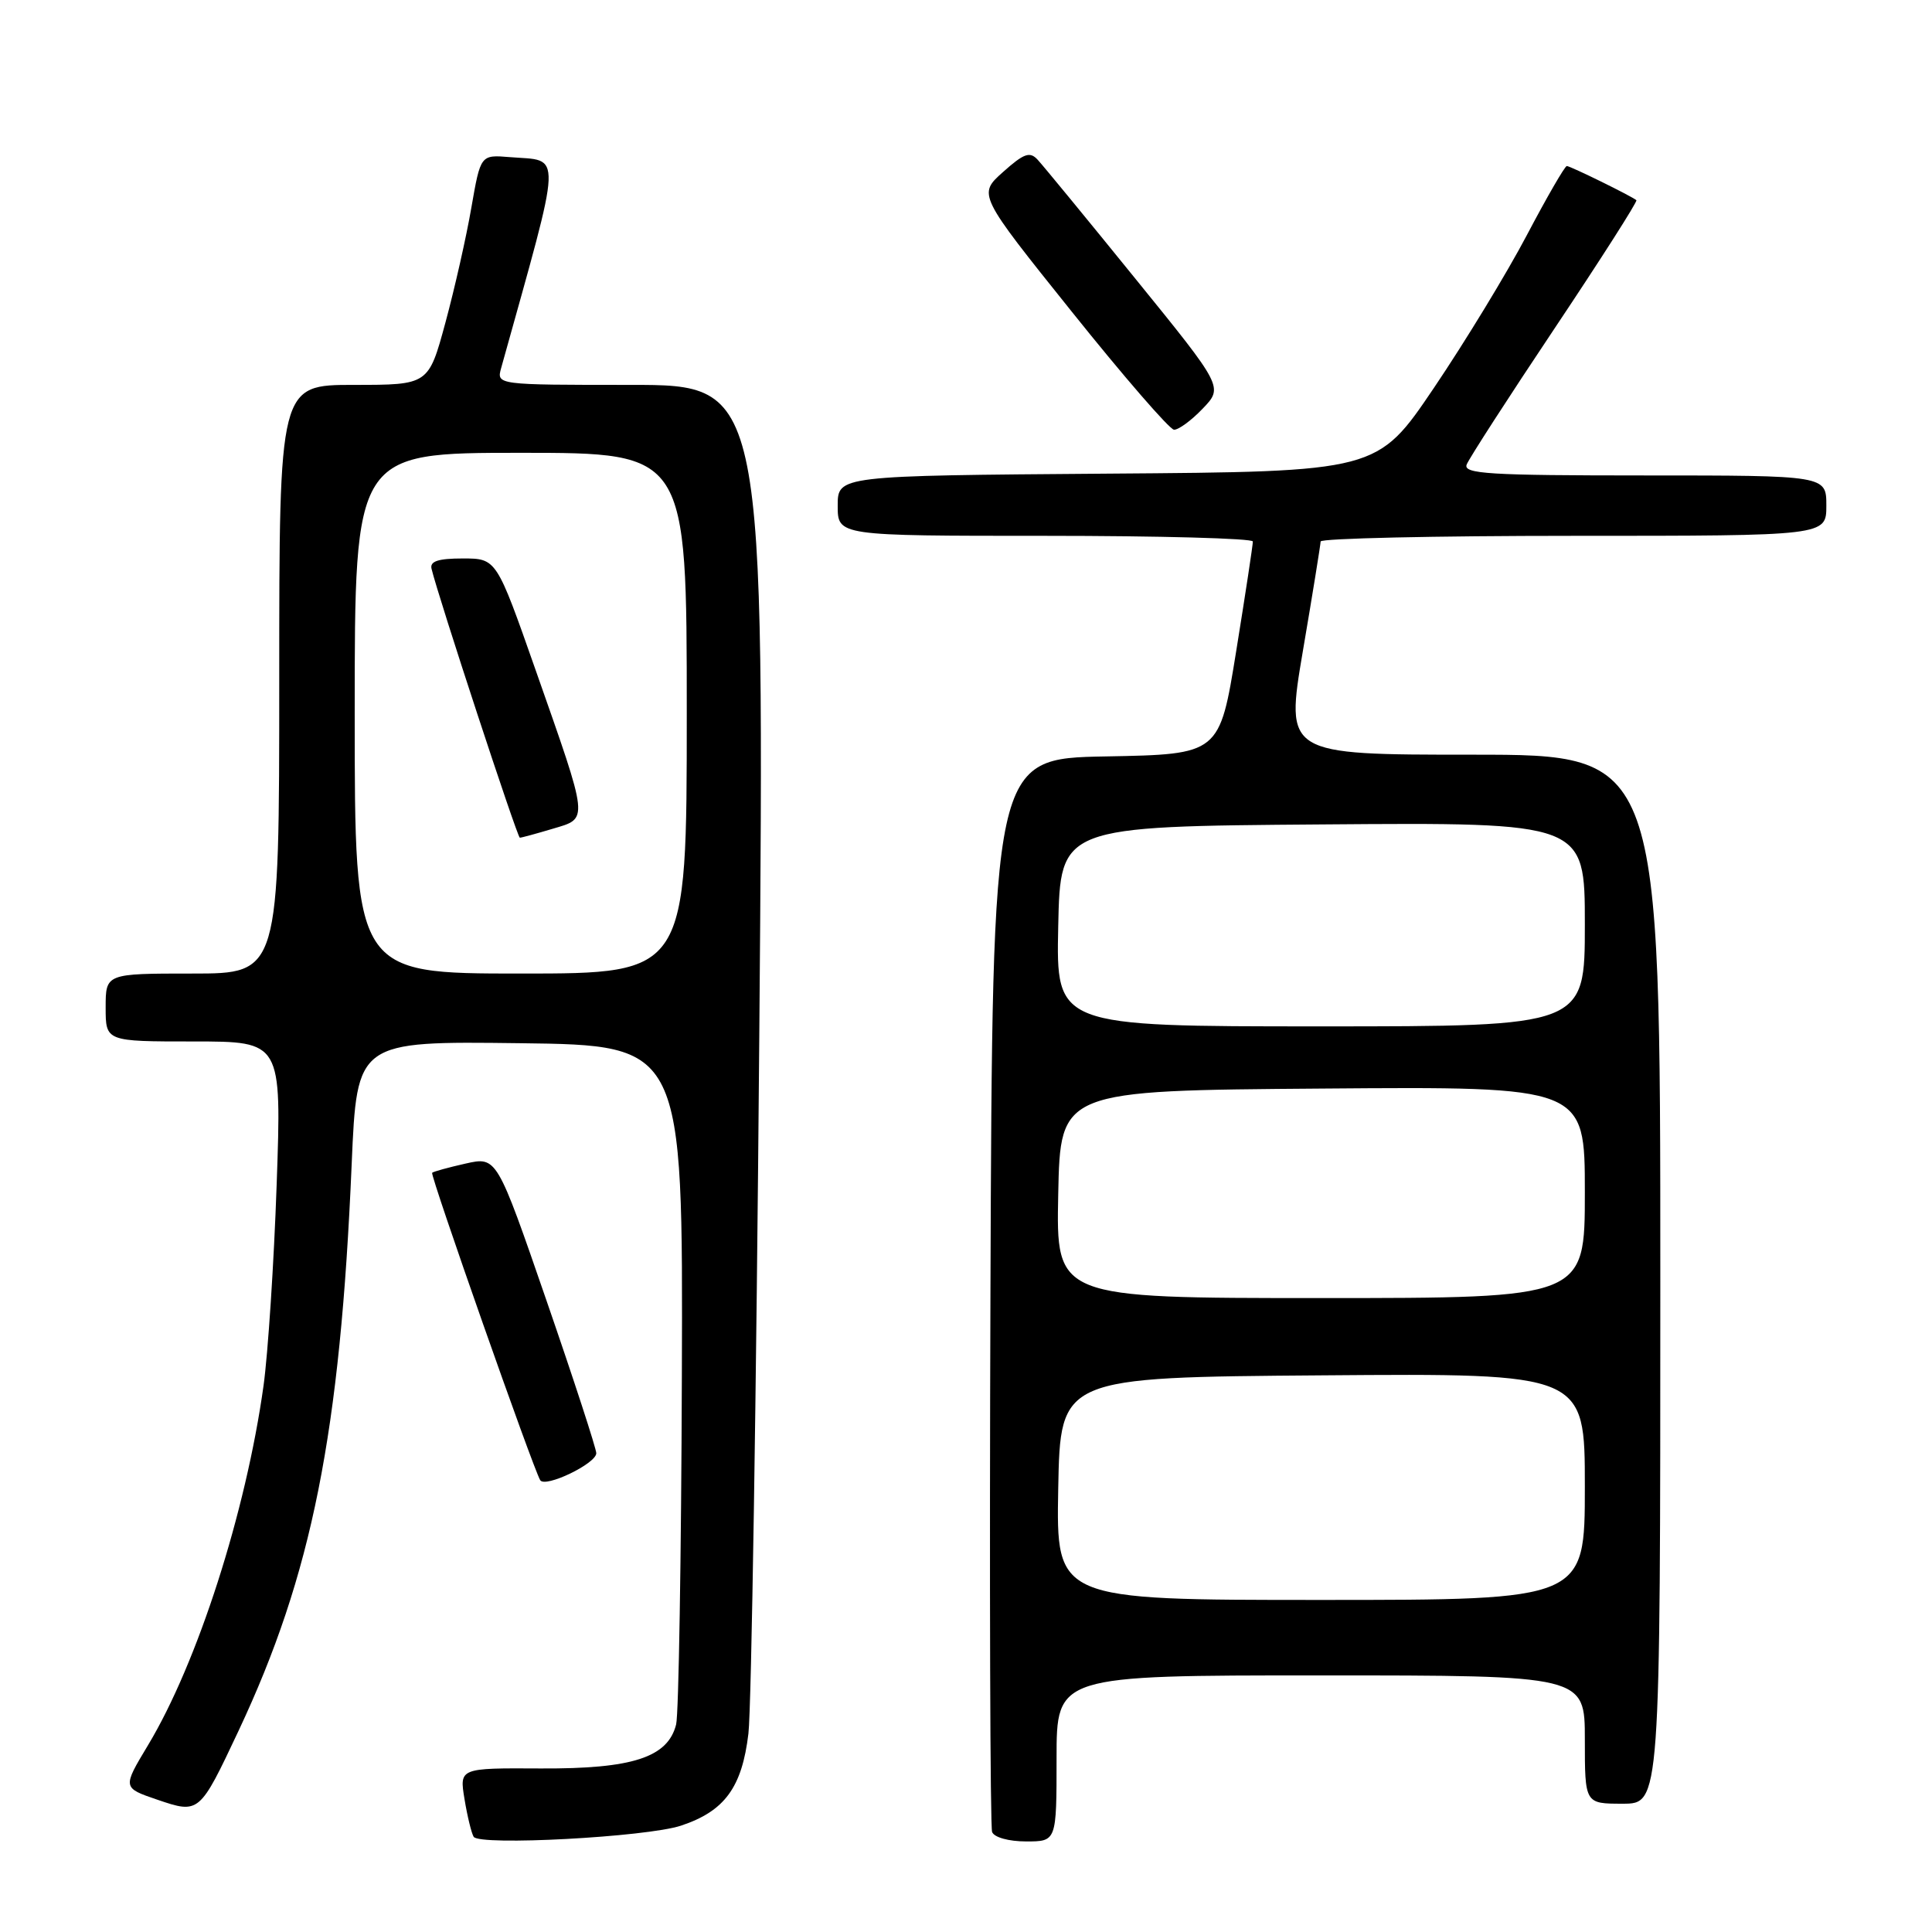 <?xml version="1.0" encoding="UTF-8" standalone="no"?>
<!DOCTYPE svg PUBLIC "-//W3C//DTD SVG 1.1//EN" "http://www.w3.org/Graphics/SVG/1.1/DTD/svg11.dtd" >
<svg xmlns="http://www.w3.org/2000/svg" xmlns:xlink="http://www.w3.org/1999/xlink" version="1.1" viewBox="0 0 256 256">
 <g >
 <path fill="currentColor"
d=" M 90.23 241.91 C 96.02 239.99 98.32 236.85 99.17 229.70 C 99.57 226.29 100.22 184.69 100.61 137.25 C 101.31 51.00 101.31 51.00 83.55 51.00 C 65.78 51.00 65.78 51.00 66.41 48.75 C 74.64 19.21 74.55 21.40 67.55 20.82 C 63.68 20.50 63.68 20.50 62.46 27.50 C 61.80 31.35 60.25 38.21 59.02 42.75 C 56.78 51.00 56.78 51.00 46.89 51.00 C 37.00 51.00 37.00 51.00 37.00 90.00 C 37.00 129.00 37.00 129.00 25.50 129.00 C 14.00 129.00 14.00 129.00 14.00 133.50 C 14.00 138.00 14.00 138.00 25.66 138.00 C 37.32 138.00 37.32 138.00 36.66 156.93 C 36.30 167.34 35.51 179.35 34.92 183.61 C 32.59 200.36 26.16 220.37 19.61 231.25 C 16.22 236.89 16.22 236.89 20.85 238.47 C 26.40 240.36 26.44 240.32 31.61 229.34 C 41.34 208.65 45.08 189.93 46.60 154.23 C 47.30 137.96 47.30 137.96 68.90 138.23 C 90.50 138.50 90.50 138.50 90.35 182.27 C 90.27 206.34 89.93 227.15 89.59 228.50 C 88.49 232.87 83.81 234.39 71.68 234.33 C 60.87 234.27 60.87 234.27 61.55 238.39 C 61.92 240.65 62.47 242.90 62.76 243.38 C 63.48 244.61 85.67 243.42 90.23 241.91 Z  M 140.00 233.00 C 140.00 222.00 140.00 222.00 175.00 222.00 C 210.00 222.00 210.00 222.00 210.00 230.50 C 210.00 239.00 210.00 239.00 215.00 239.00 C 220.00 239.00 220.00 239.00 220.00 169.50 C 220.00 100.00 220.00 100.00 195.15 100.00 C 170.31 100.00 170.31 100.00 172.64 86.25 C 173.93 78.69 174.98 72.16 174.99 71.75 C 174.99 71.34 190.07 71.00 208.50 71.00 C 242.00 71.00 242.00 71.00 242.00 67.00 C 242.00 63.00 242.00 63.00 217.89 63.00 C 197.31 63.00 193.87 62.79 194.34 61.56 C 194.64 60.77 199.90 52.63 206.02 43.47 C 212.14 34.31 217.00 26.69 216.83 26.53 C 216.22 26.00 208.08 22.00 207.61 22.00 C 207.35 22.00 204.97 26.12 202.32 31.15 C 199.67 36.19 194.12 45.30 190.00 51.40 C 182.50 62.50 182.50 62.50 146.75 62.76 C 111.00 63.03 111.00 63.03 111.00 67.01 C 111.00 71.00 111.00 71.00 138.50 71.00 C 153.62 71.00 166.01 71.34 166.01 71.75 C 166.02 72.16 165.03 78.68 163.81 86.23 C 161.60 99.95 161.60 99.95 146.55 100.23 C 131.50 100.50 131.50 100.50 131.24 171.00 C 131.10 209.78 131.20 242.06 131.46 242.75 C 131.73 243.46 133.66 244.00 135.97 244.00 C 140.00 244.00 140.00 244.00 140.00 233.00 Z  M 79.01 192.56 C 79.02 191.98 76.06 182.89 72.43 172.38 C 65.83 153.25 65.83 153.25 61.69 154.18 C 59.42 154.69 57.43 155.24 57.26 155.40 C 56.97 155.70 70.66 194.64 71.58 196.13 C 72.23 197.19 79.00 193.94 79.01 192.56 Z  M 159.36 54.15 C 162.10 51.29 162.10 51.29 150.42 36.90 C 144.00 28.98 138.18 21.90 137.49 21.16 C 136.46 20.04 135.67 20.32 132.91 22.79 C 129.57 25.77 129.57 25.77 142.04 41.33 C 148.89 49.89 154.98 56.91 155.56 56.94 C 156.15 56.97 157.86 55.72 159.36 54.15 Z  M 47.00 94.50 C 47.00 60.00 47.00 60.00 69.00 60.00 C 91.00 60.00 91.00 60.00 91.00 94.50 C 91.00 129.00 91.00 129.00 69.00 129.00 C 47.00 129.00 47.00 129.00 47.00 94.50 Z  M 73.22 109.82 C 78.03 108.38 78.11 109.11 70.96 88.75 C 65.78 74.00 65.78 74.00 61.32 74.00 C 58.06 74.00 56.94 74.37 57.18 75.36 C 58.05 79.03 68.55 111.00 68.88 111.00 C 69.10 111.00 71.05 110.47 73.22 109.82 Z  M 140.22 197.25 C 140.50 182.50 140.50 182.50 175.25 182.24 C 210.00 181.97 210.00 181.97 210.00 196.99 C 210.00 212.00 210.00 212.00 174.97 212.00 C 139.95 212.00 139.95 212.00 140.22 197.25 Z  M 140.22 158.25 C 140.50 144.50 140.50 144.50 175.25 144.24 C 210.00 143.97 210.00 143.97 210.00 157.99 C 210.00 172.00 210.00 172.00 174.97 172.00 C 139.94 172.00 139.94 172.00 140.22 158.25 Z  M 140.22 122.75 C 140.50 109.50 140.50 109.50 175.25 109.24 C 210.00 108.97 210.00 108.97 210.00 122.49 C 210.00 136.00 210.00 136.00 174.97 136.00 C 139.94 136.00 139.94 136.00 140.22 122.75 Z "/>
</g>
</svg>